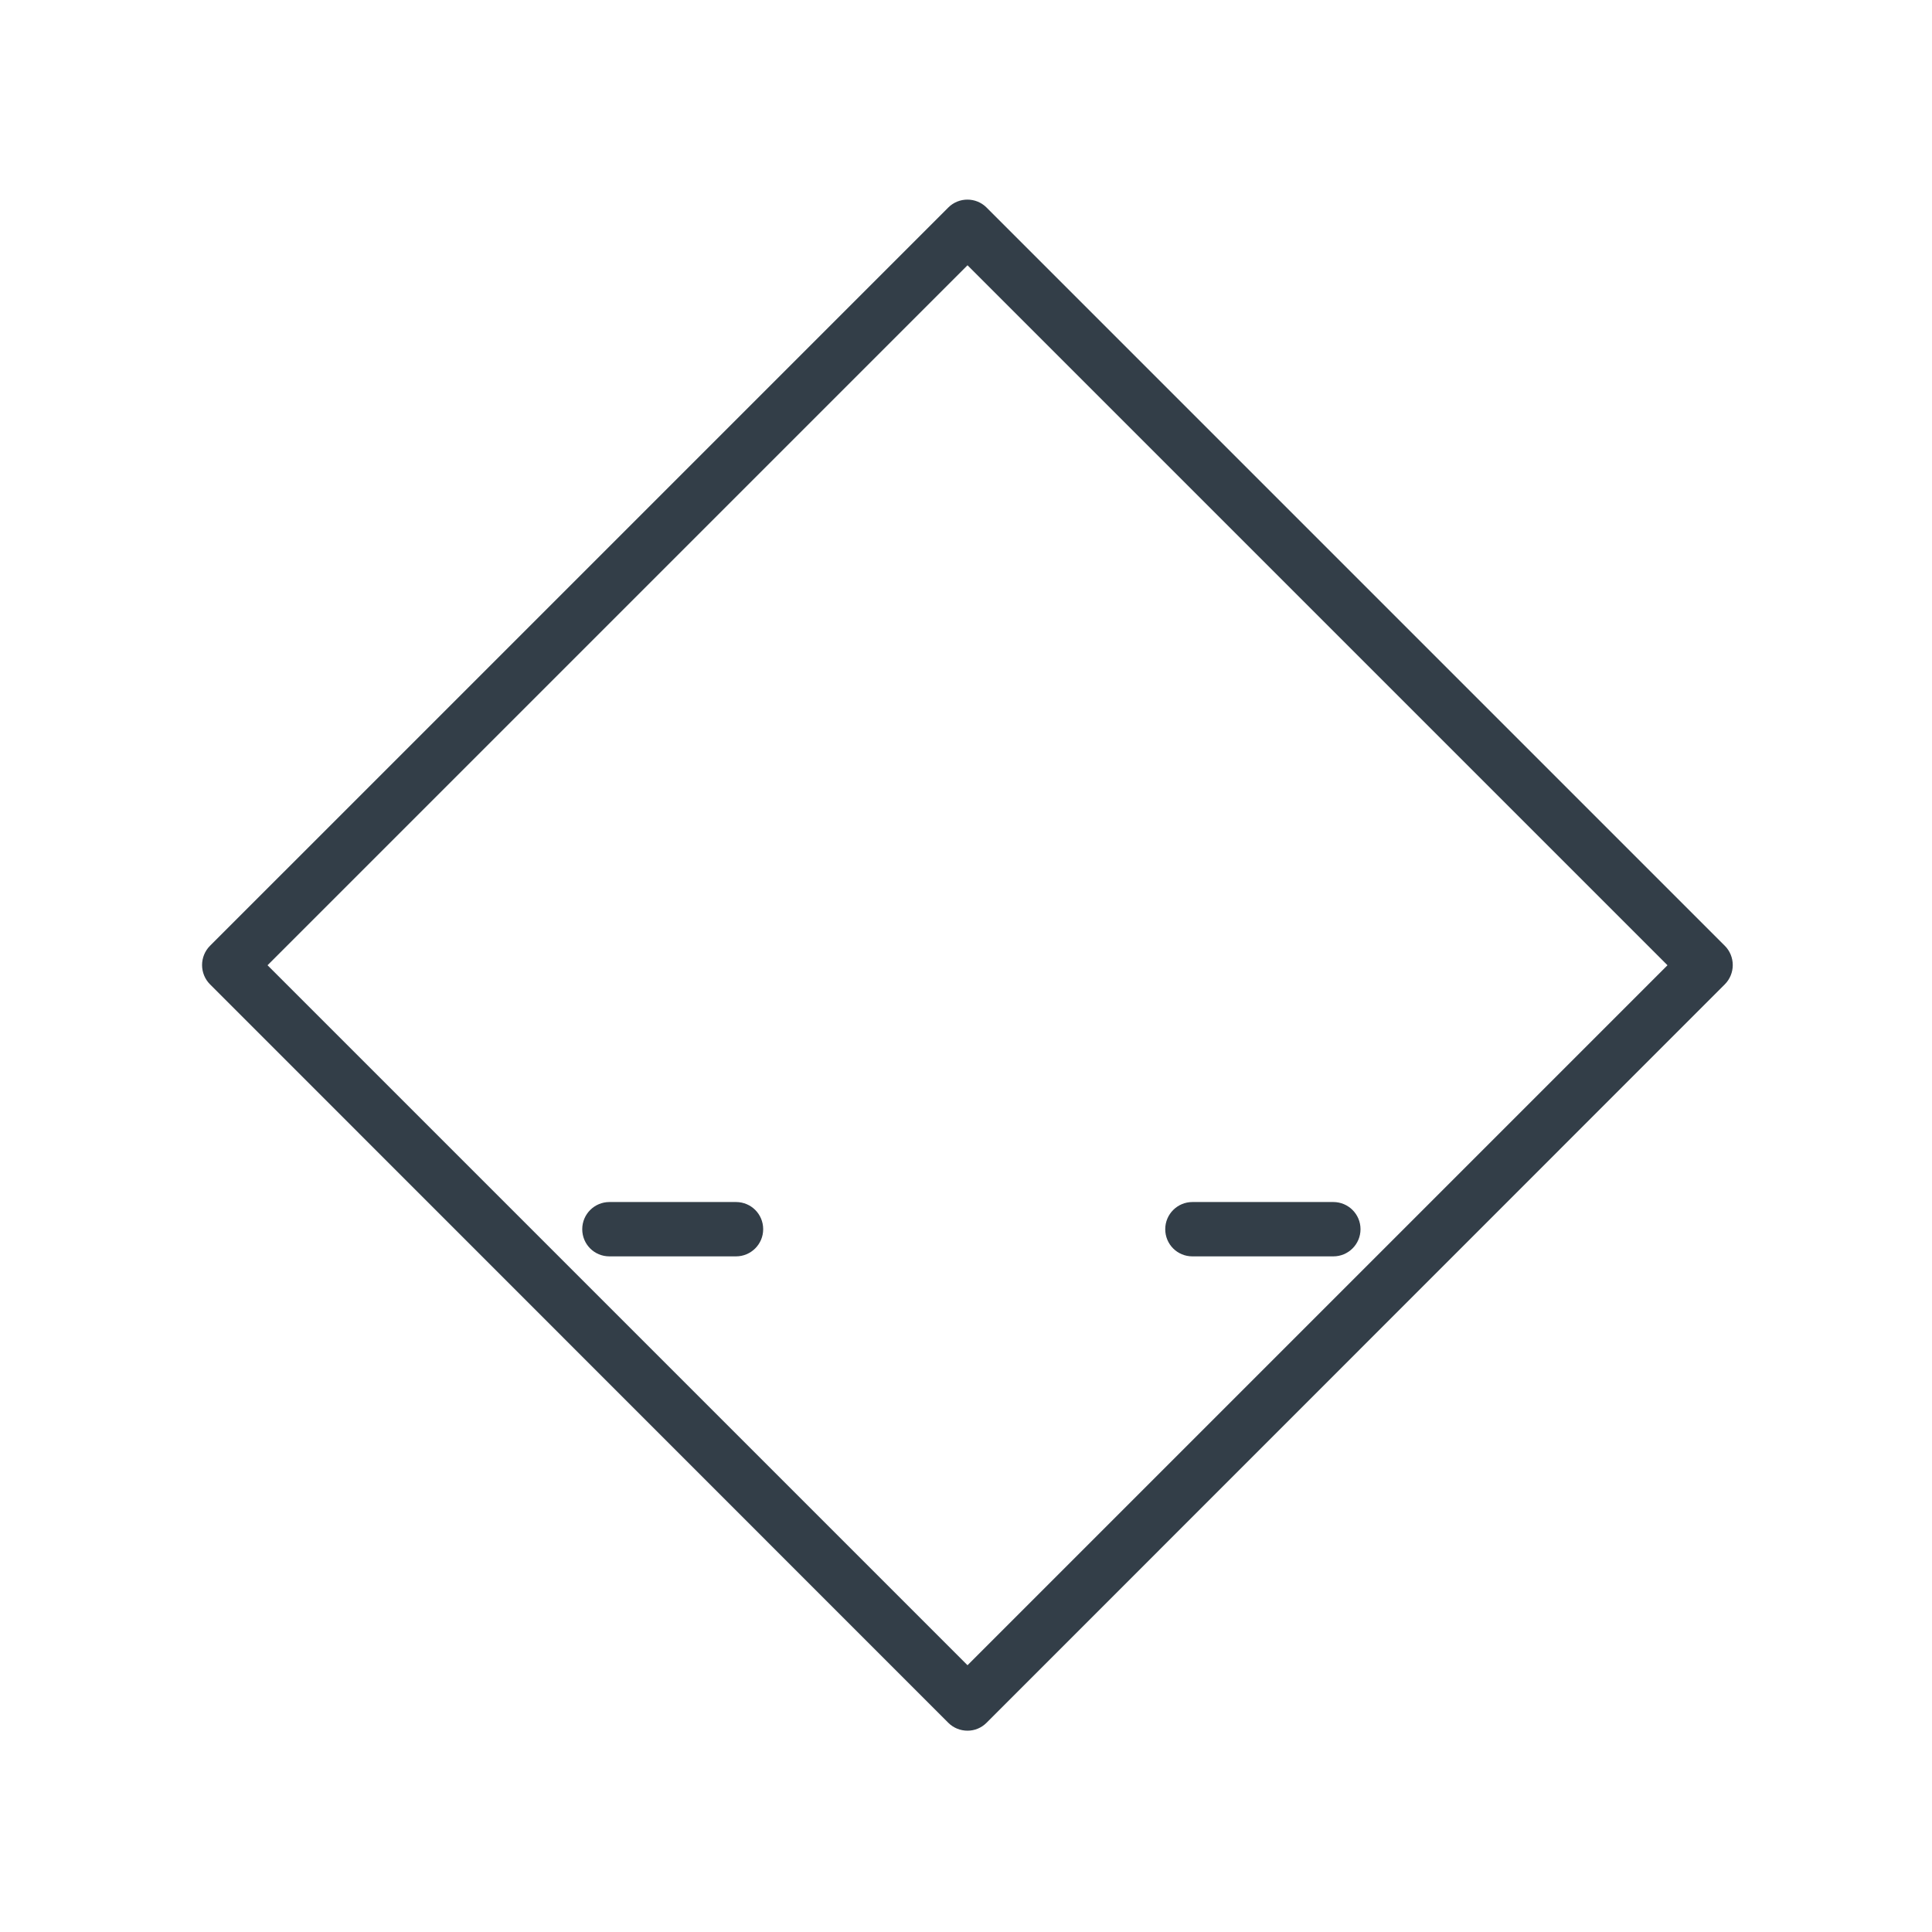 <svg viewBox="0 0 1024 1024"><!-- black triangle --><path d="M141.8 511.6l371 371 371-371-371-371-371 371z m371 405.7c-3.7 0-7.4-1.4-10.2-4.2L111.3 521.7c-2.7-2.7-4.2-6.4-4.2-10.2s1.5-7.5 4.2-10.2L502.6 110c5.6-5.6 14.7-5.6 20.3 0l391.3 391.3c2.7 2.7 4.2 6.4 4.2 10.2 0 3.8-1.5 7.5-4.2 10.2L522.9 913.1c-2.8 2.8-6.4 4.2-10.1 4.2z" fill="#333E48" /><path d="M390.1 637.1H323c-7.9 0-14.4 6.4-14.4 14.4s6.4 14.4 14.4 14.4h67.1c7.9 0 14.4-6.4 14.4-14.4s-6.4-14.4-14.4-14.4zM706.7 637.1H632c-7.9 0-14.4 6.4-14.4 14.4s6.4 14.4 14.4 14.4h74.7c7.9 0 14.4-6.4 14.4-14.4s-6.5-14.4-14.4-14.4z" fill="#333E48" /></svg>
